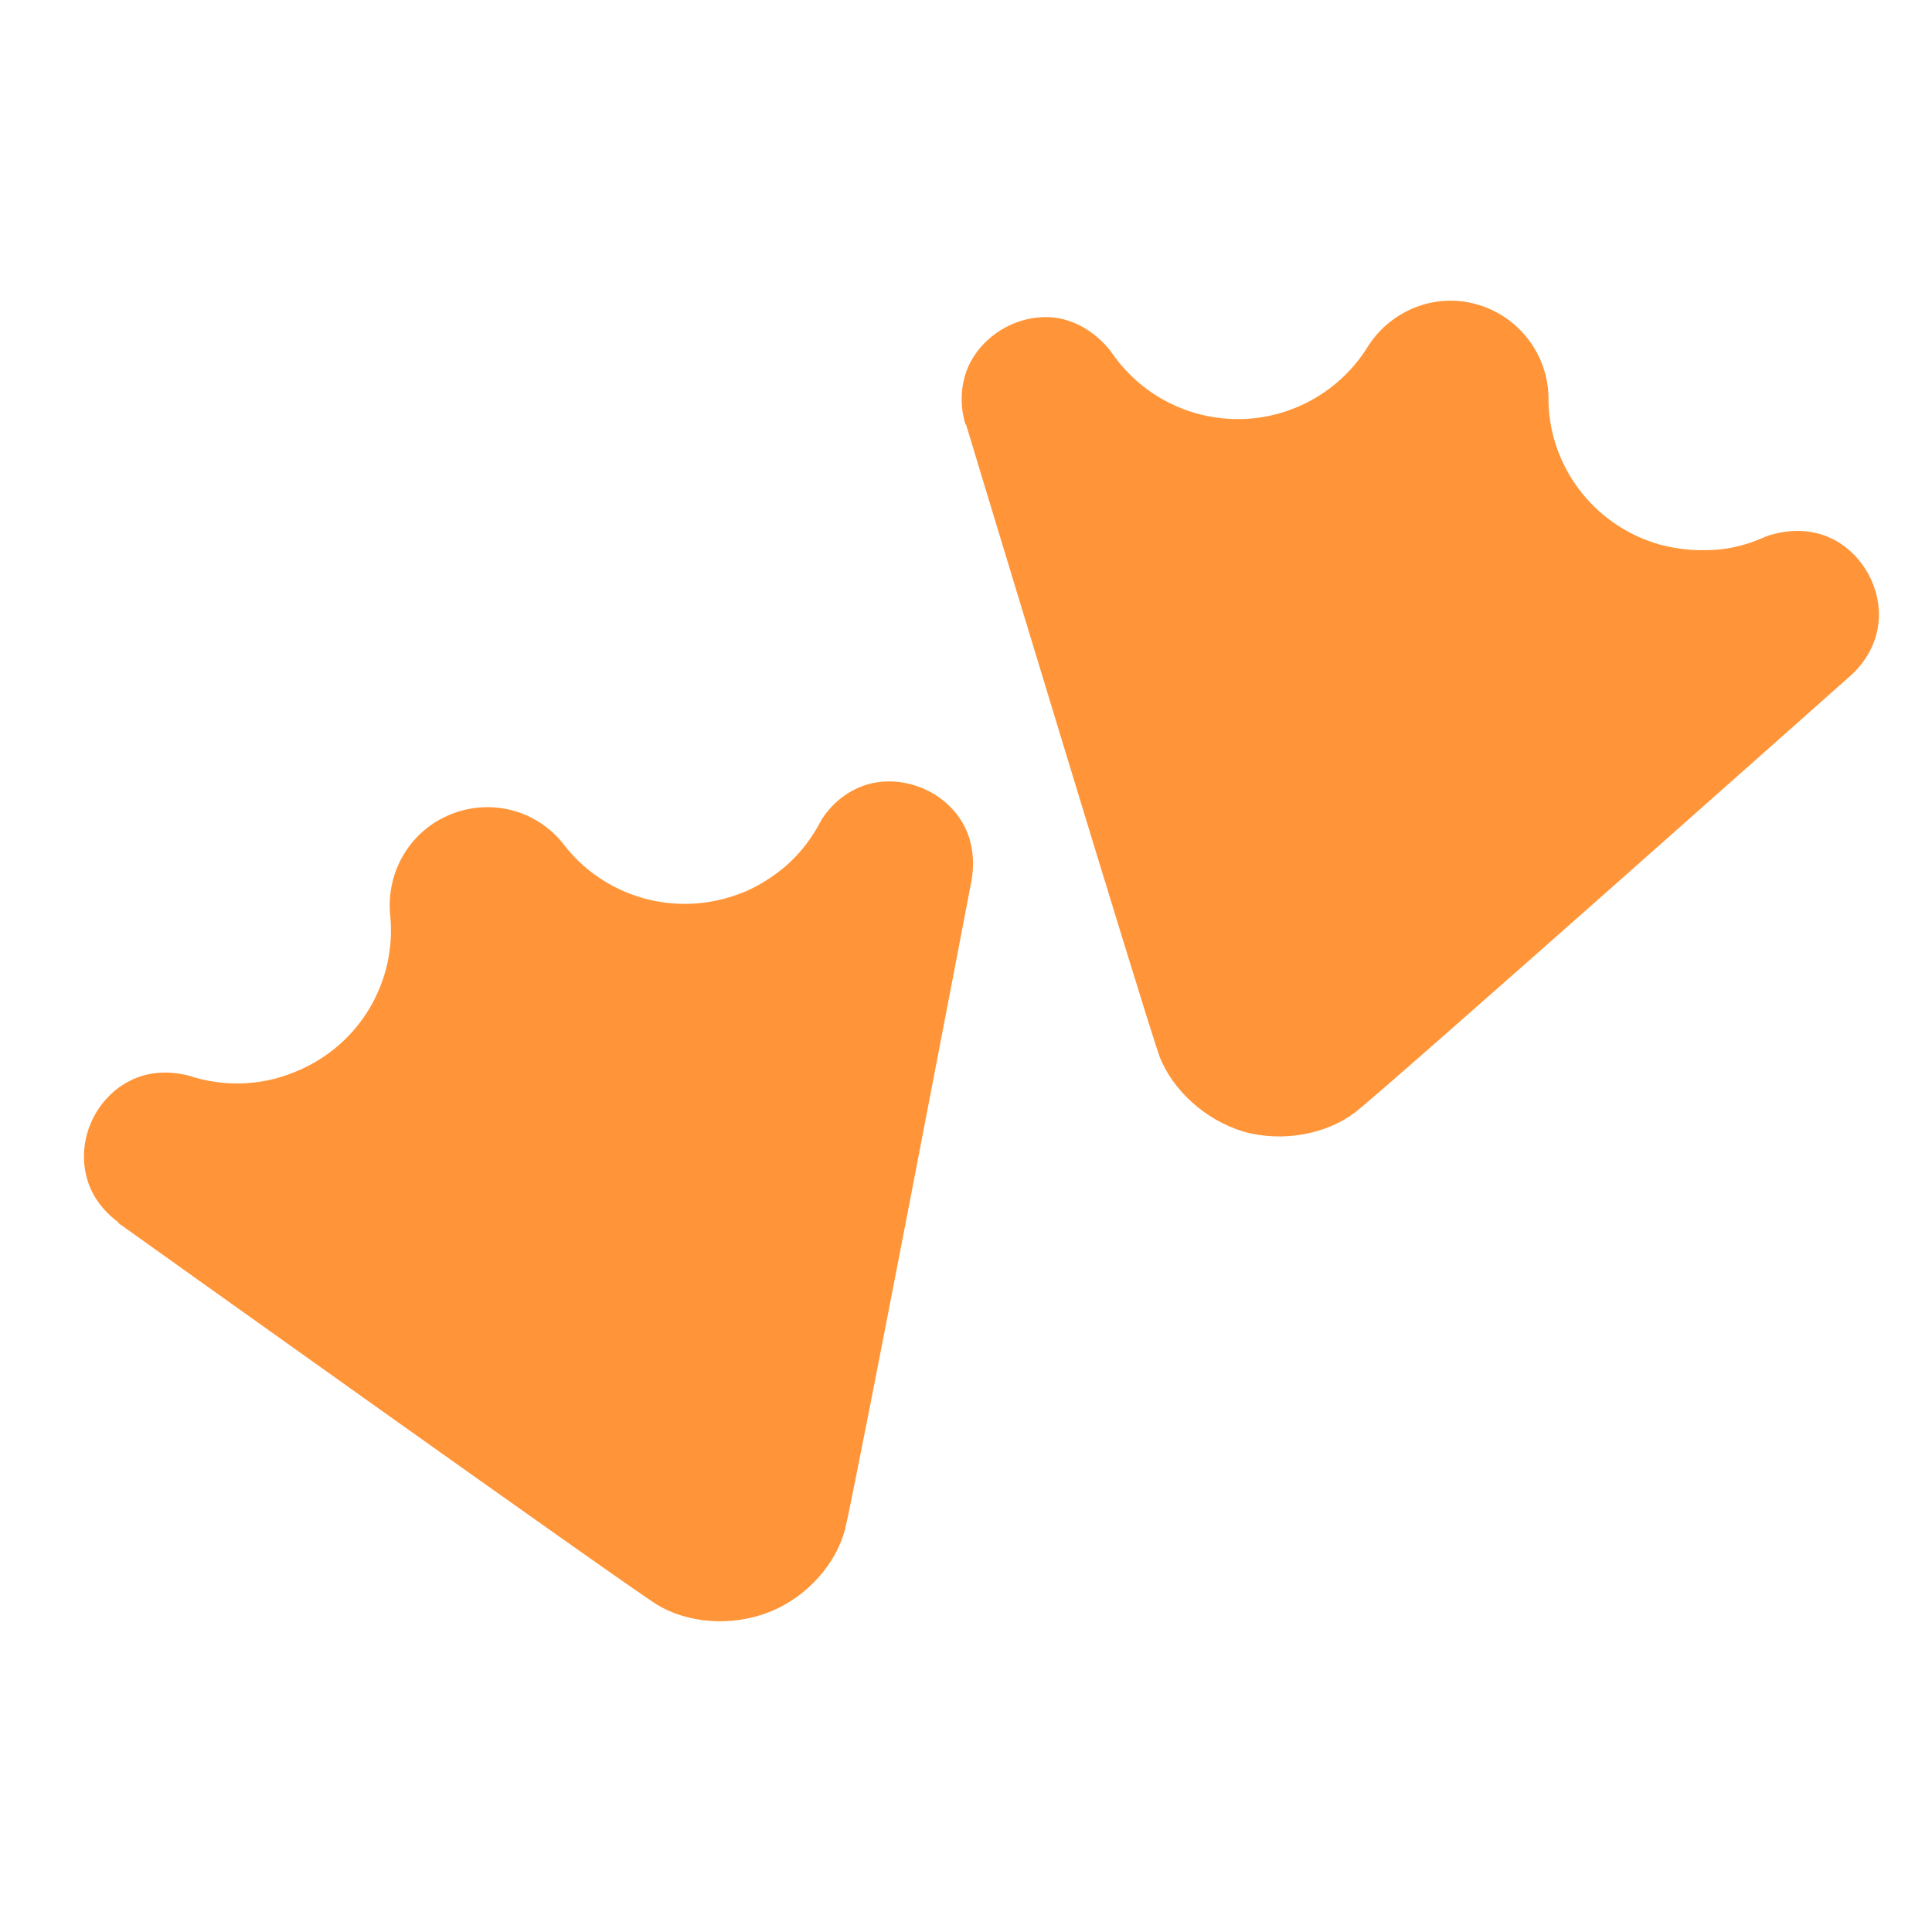 <svg role="img" viewBox="0 0 24 24" xmlns="http://www.w3.org/2000/svg">
  <title>MotherDuck</title>
  <g transform="scale(0.85) translate(0, 2)">
    <path fill="#ff9538"
      d="M1.71 15.86s7.45 5.32 7.89 5.59c.44.27 1.08.33 1.64.11.56-.22.98-.71 1.11-1.21s1.85-9.49 1.85-9.49c.02-.12.07-.48-.13-.83-.27-.47-.86-.71-1.38-.57-.42.12-.64.44-.7.55-.09.17-.26.45-.57.7-.24.19-.47.3-.58.34-.96.38-2.02.06-2.61-.72-.38-.48-1.04-.67-1.64-.43-.6.24-.94.84-.89 1.45.11.98-.44 1.94-1.4 2.32-.51.21-1.06.21-1.54.05-.12-.03-.51-.12-.89.09-.48.26-.74.84-.61 1.37.09.39.38.62.48.69z" />
    <path fill="#ff9538"
      d="M14.12 4.21s2.65 8.76 2.83 9.24c.19.48.66.92 1.23 1.09.58.16 1.21.03 1.62-.28.41-.31 7.25-6.39 7.25-6.39.09-.08.35-.34.4-.74.07-.53-.25-1.09-.75-1.29-.4-.16-.78-.04-.89 0-.18.08-.48.2-.88.2-.3.01-.55-.05-.67-.08-.99-.28-1.64-1.18-1.63-2.16-.01-.61-.42-1.17-1.04-1.35-.62-.18-1.26.09-1.59.6-.51.84-1.53 1.27-2.52.99-.53-.15-.96-.48-1.25-.91-.07-.09-.33-.4-.76-.48-.54-.09-1.1.22-1.32.71-.16.37-.08.72-.04.84z" />
  </g>
</svg>
